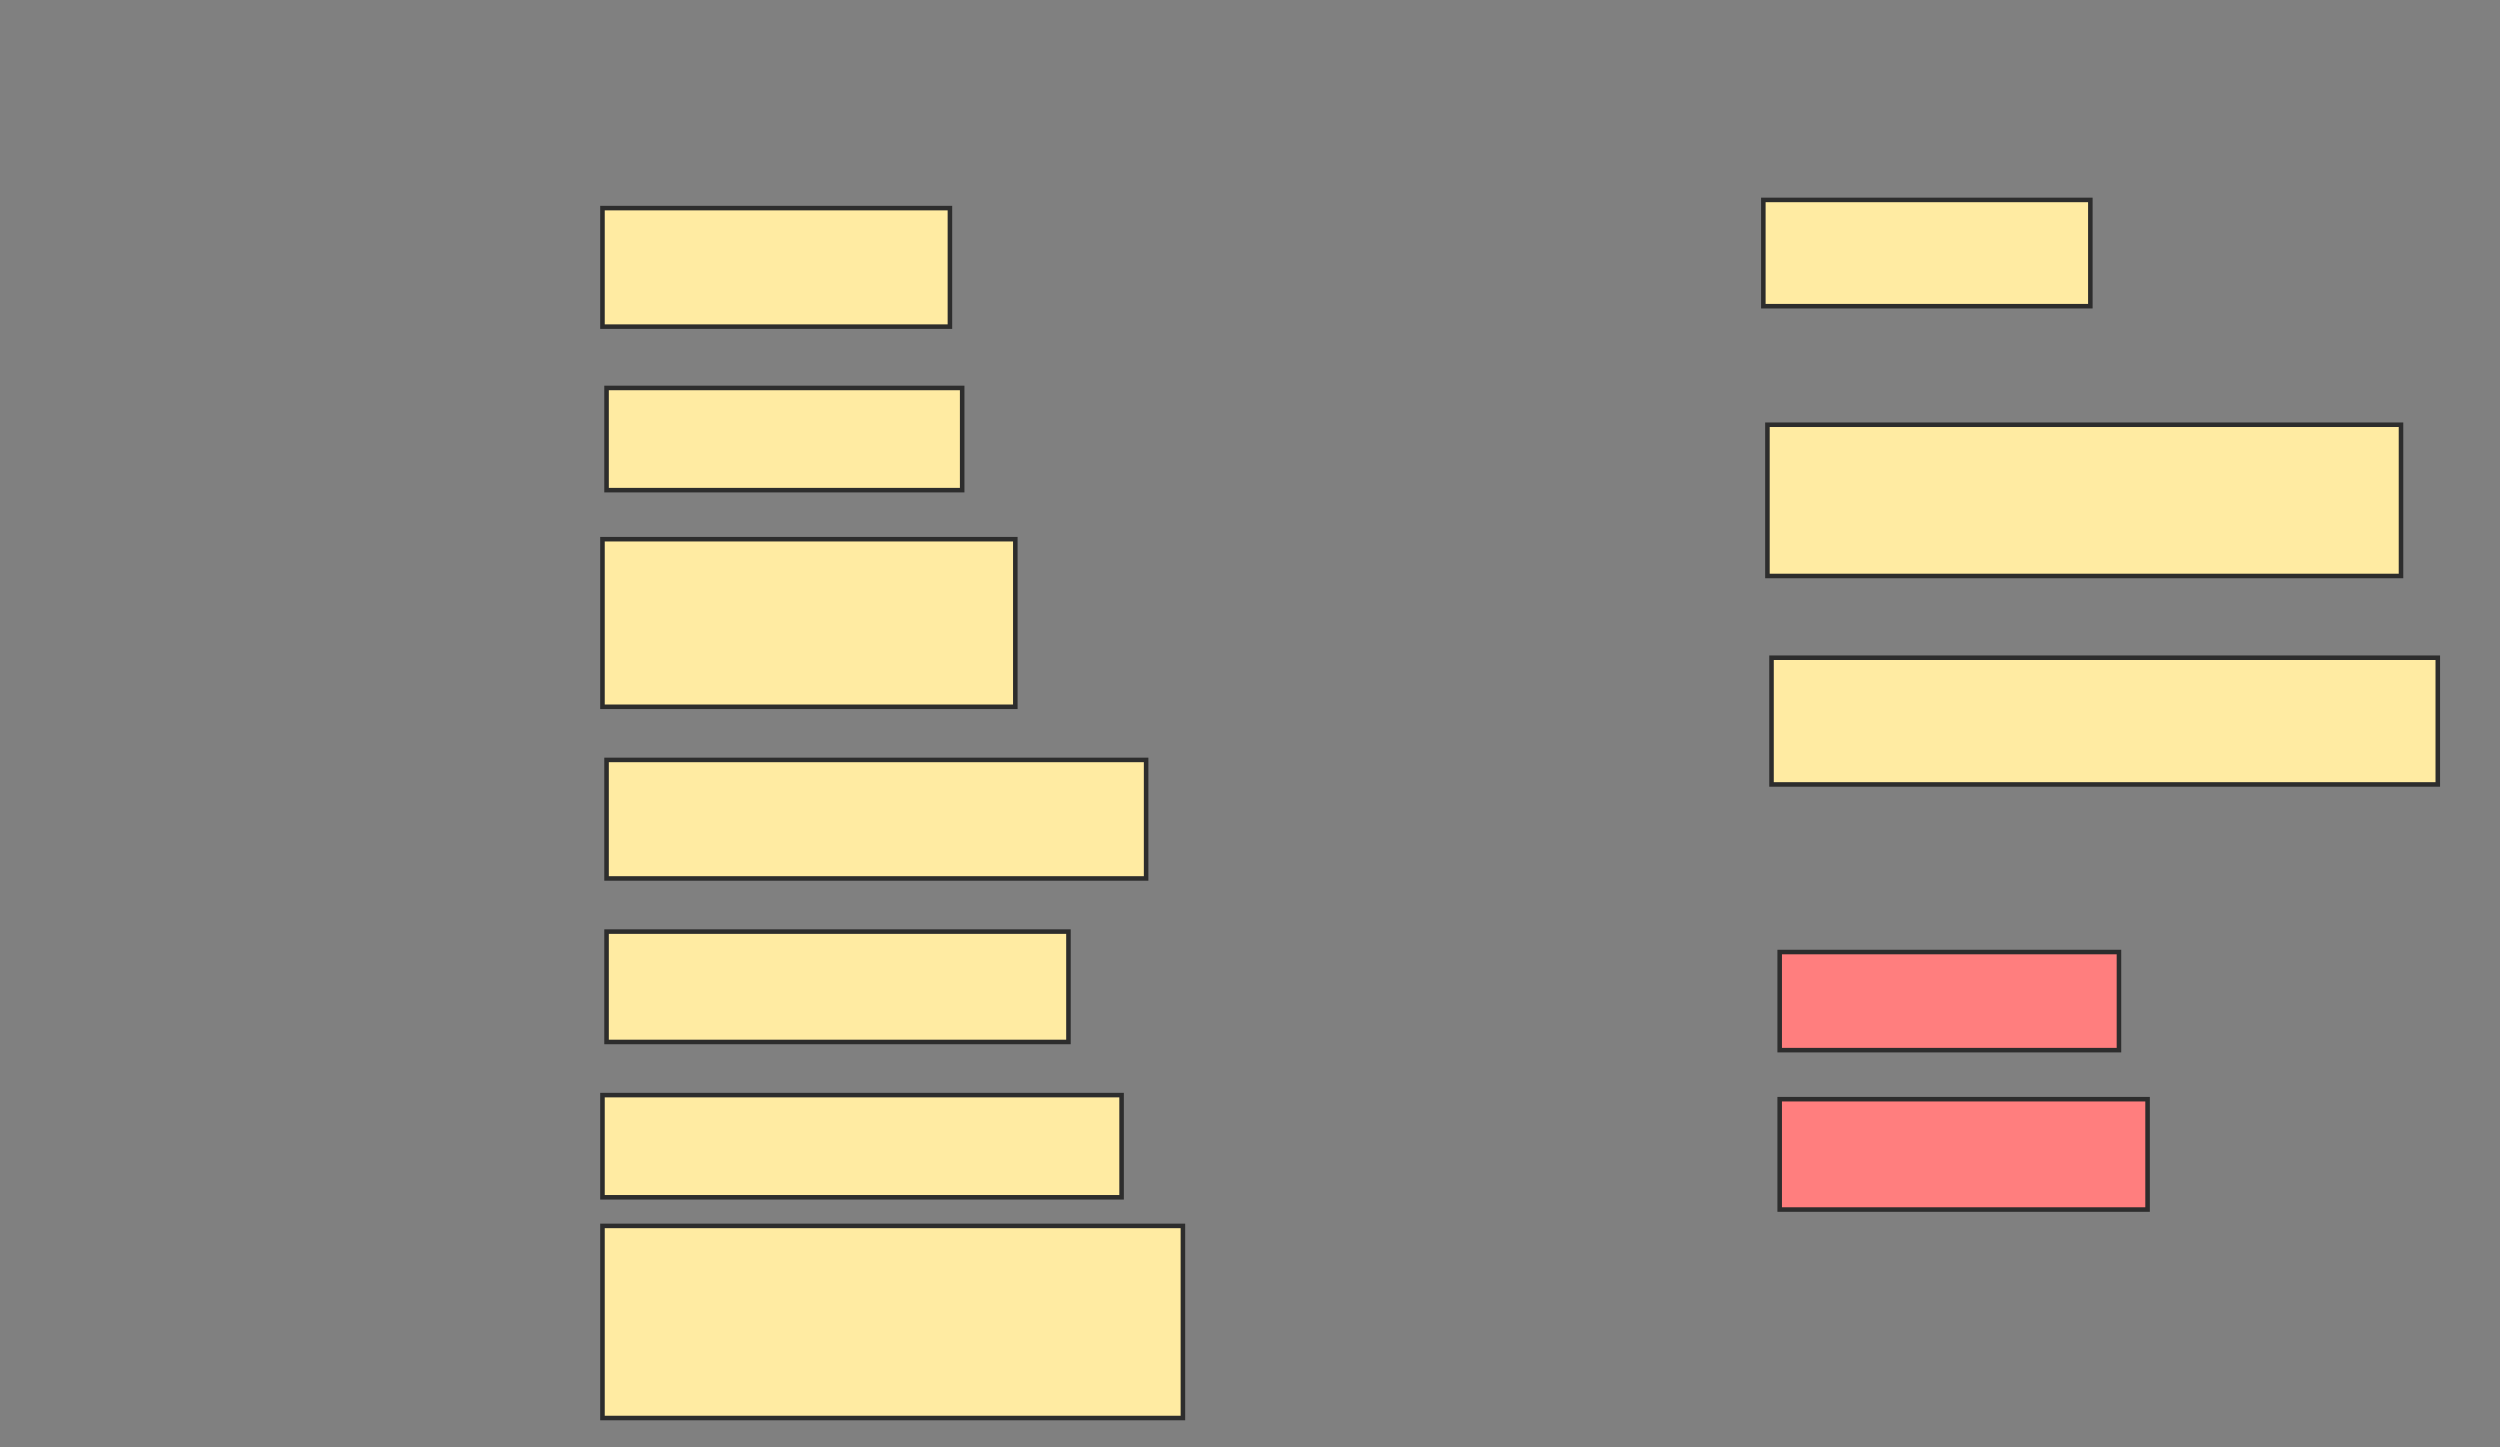 <svg xmlns="http://www.w3.org/2000/svg" width="551" height="319">
 <rect width="100%" height="100%" fill="#808080" stroke="none"/>
 <!-- Created with Image Occlusion Enhanced -->
 <g>
  <title>Labels</title>
 </g>
 <g>
  <title>Masks</title>
  <g id="7ce1cfa0e66c46aeb9bfd3ccc594aea0-ao-1">
   <rect height="26.126" width="76.577" y="45.865" x="132.784" stroke="#2D2D2D" fill="#FFEBA2"/>
   <rect height="22.523" width="78.378" y="85.505" x="133.685" stroke="#2D2D2D" fill="#FFEBA2"/>
   <rect height="36.937" width="90.991" y="118.838" x="132.784" stroke="#2D2D2D" fill="#FFEBA2"/>
  </g>
  <g id="7ce1cfa0e66c46aeb9bfd3ccc594aea0-ao-2">
   <rect height="26.126" width="118.919" y="167.486" x="133.685" stroke="#2D2D2D" fill="#FFEBA2"/>
   <rect height="24.324" width="101.802" y="205.324" x="133.685" stroke="#2D2D2D" fill="#FFEBA2"/>
   <rect height="22.523" width="114.414" y="241.36" x="132.784" stroke="#2D2D2D" fill="#FFEBA2"/>
   <rect height="42.342" width="127.928" y="270.189" x="132.784" stroke="#2D2D2D" fill="#FFEBA2"/>
  </g>
  <g id="7ce1cfa0e66c46aeb9bfd3ccc594aea0-ao-3">
   <rect height="23.423" width="72.072" y="44.063" x="388.64" stroke="#2D2D2D" fill="#FFEBA2"/>
   <rect height="33.333" width="139.64" y="93.613" x="389.541" stroke="#2D2D2D" fill="#FFEBA2"/>
   <rect height="27.928" width="146.847" y="144.964" x="390.441" stroke="#2D2D2D" fill="#FFEBA2"/>
  </g>
  <g id="7ce1cfa0e66c46aeb9bfd3ccc594aea0-ao-4" class="qshape">
   <rect height="21.622" width="74.775" y="209.829" x="392.243" stroke="#2D2D2D" fill="#FF7E7E" class="qshape"/>
   <rect height="24.324" width="81.081" y="242.261" x="392.243" stroke="#2D2D2D" fill="#FF7E7E" class="qshape"/>
  </g>
 </g>
</svg>